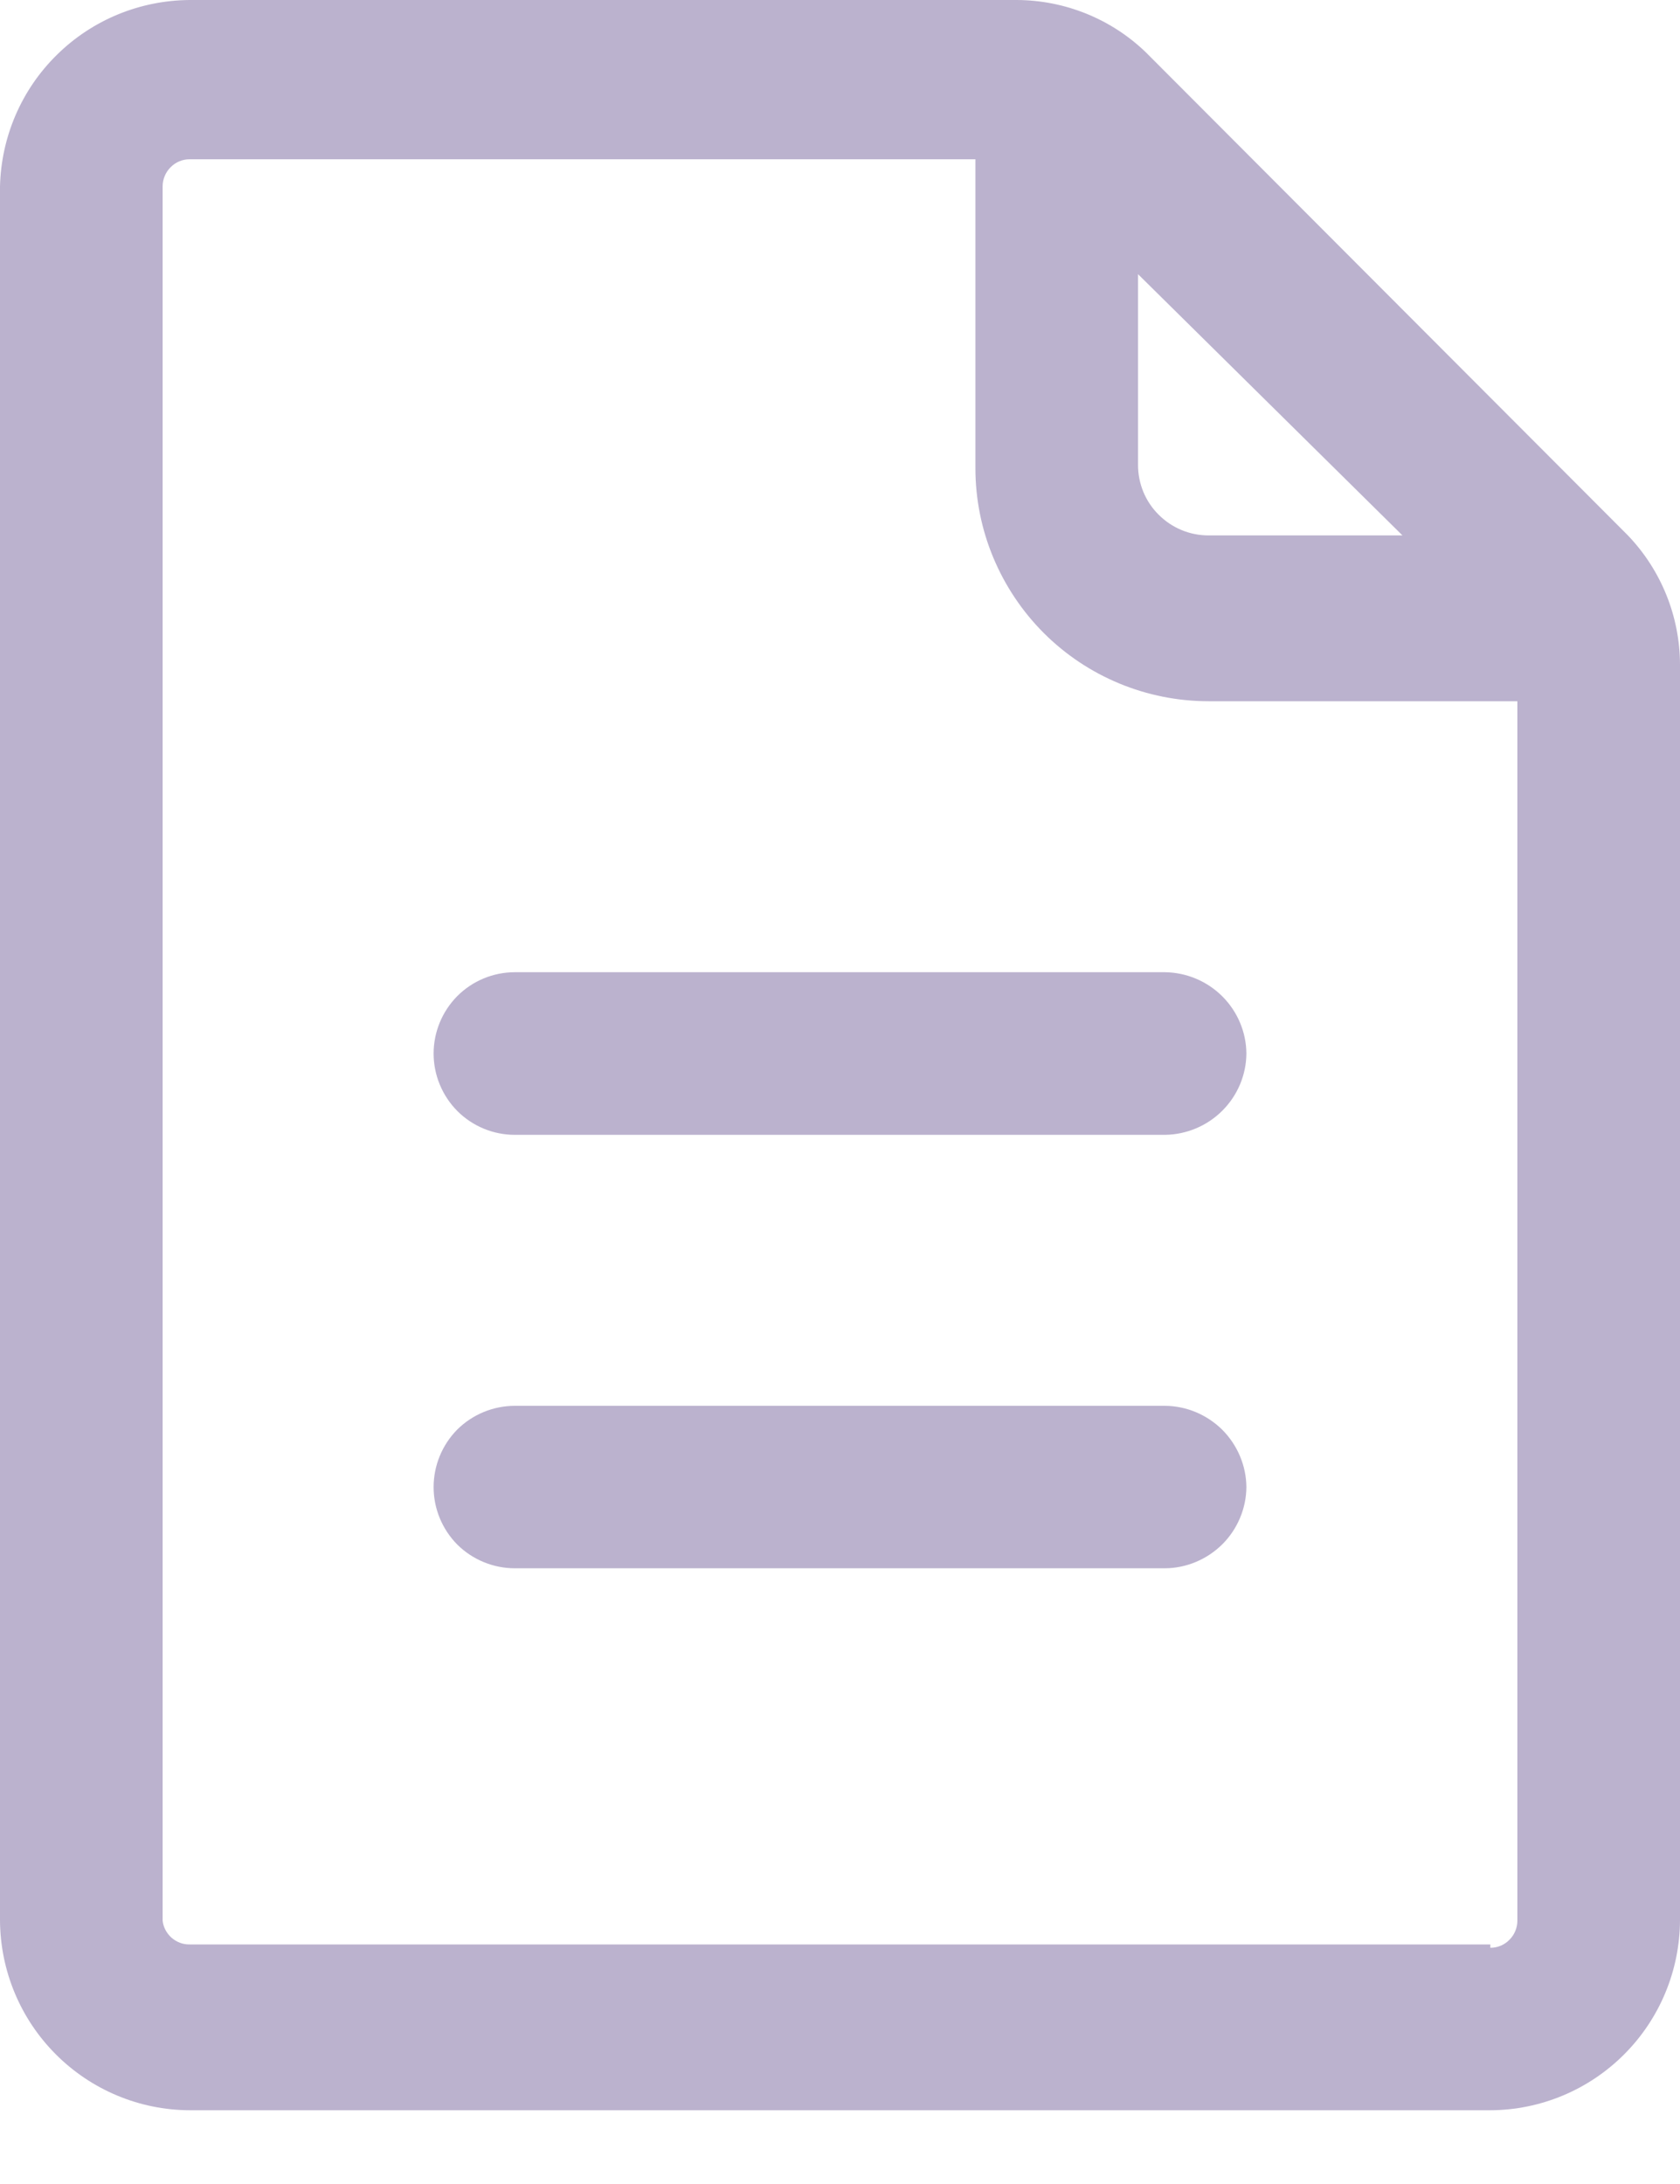 <svg xmlns="http://www.w3.org/2000/svg" width="10" height="13" fill="none" viewBox="0 0 10 13"><path fill="#BBB2CE" d="M9.69 3.187L6.819 0.31C6.613 0.112 6.338 0.001 6.052 0H1.129C0.833 0.002 0.55 0.118 0.339 0.326C0.128 0.533 0.007 0.814 0 1.11V11.432C0.002 11.731 0.121 12.017 0.333 12.229C0.544 12.44 0.83 12.56 1.129 12.561H8.871C9.17 12.56 9.456 12.44 9.667 12.229C9.879 12.017 9.998 11.731 10 11.432V3.955C9.999 3.669 9.888 3.394 9.69 3.187ZM8.348 3.187H7.194C7.082 3.187 6.976 3.143 6.897 3.064C6.818 2.986 6.774 2.879 6.774 2.768V1.632L8.348 3.187ZM8.871 11.574H1.129C1.089 11.575 1.051 11.56 1.021 11.534C0.992 11.508 0.972 11.472 0.968 11.432V1.11C0.968 1.067 0.985 1.026 1.015 0.996C1.045 0.965 1.086 0.948 1.129 0.948H5.806V2.787C5.806 2.969 5.842 3.15 5.912 3.318C5.982 3.486 6.084 3.639 6.213 3.768C6.473 4.028 6.826 4.174 7.194 4.174H9.032V11.432C9.032 11.475 9.015 11.516 8.985 11.546C8.955 11.577 8.914 11.594 8.871 11.594V11.574ZM7.419 6.271C7.418 6.399 7.366 6.521 7.276 6.611C7.185 6.702 7.063 6.753 6.935 6.755H3.065C2.936 6.755 2.813 6.704 2.722 6.613C2.632 6.522 2.581 6.399 2.581 6.271C2.581 6.143 2.632 6.02 2.722 5.929C2.813 5.838 2.936 5.787 3.065 5.787H6.935C7.063 5.789 7.185 5.84 7.276 5.931C7.366 6.021 7.418 6.143 7.419 6.271ZM7.419 8.852C7.418 8.979 7.366 9.102 7.276 9.192C7.185 9.282 7.063 9.334 6.935 9.335H3.065C2.936 9.335 2.813 9.284 2.722 9.194C2.632 9.103 2.581 8.98 2.581 8.852C2.581 8.723 2.632 8.6 2.722 8.509C2.813 8.419 2.936 8.368 3.065 8.368H6.935C7.063 8.369 7.185 8.421 7.276 8.511C7.366 8.602 7.418 8.724 7.419 8.852Z"/></svg>